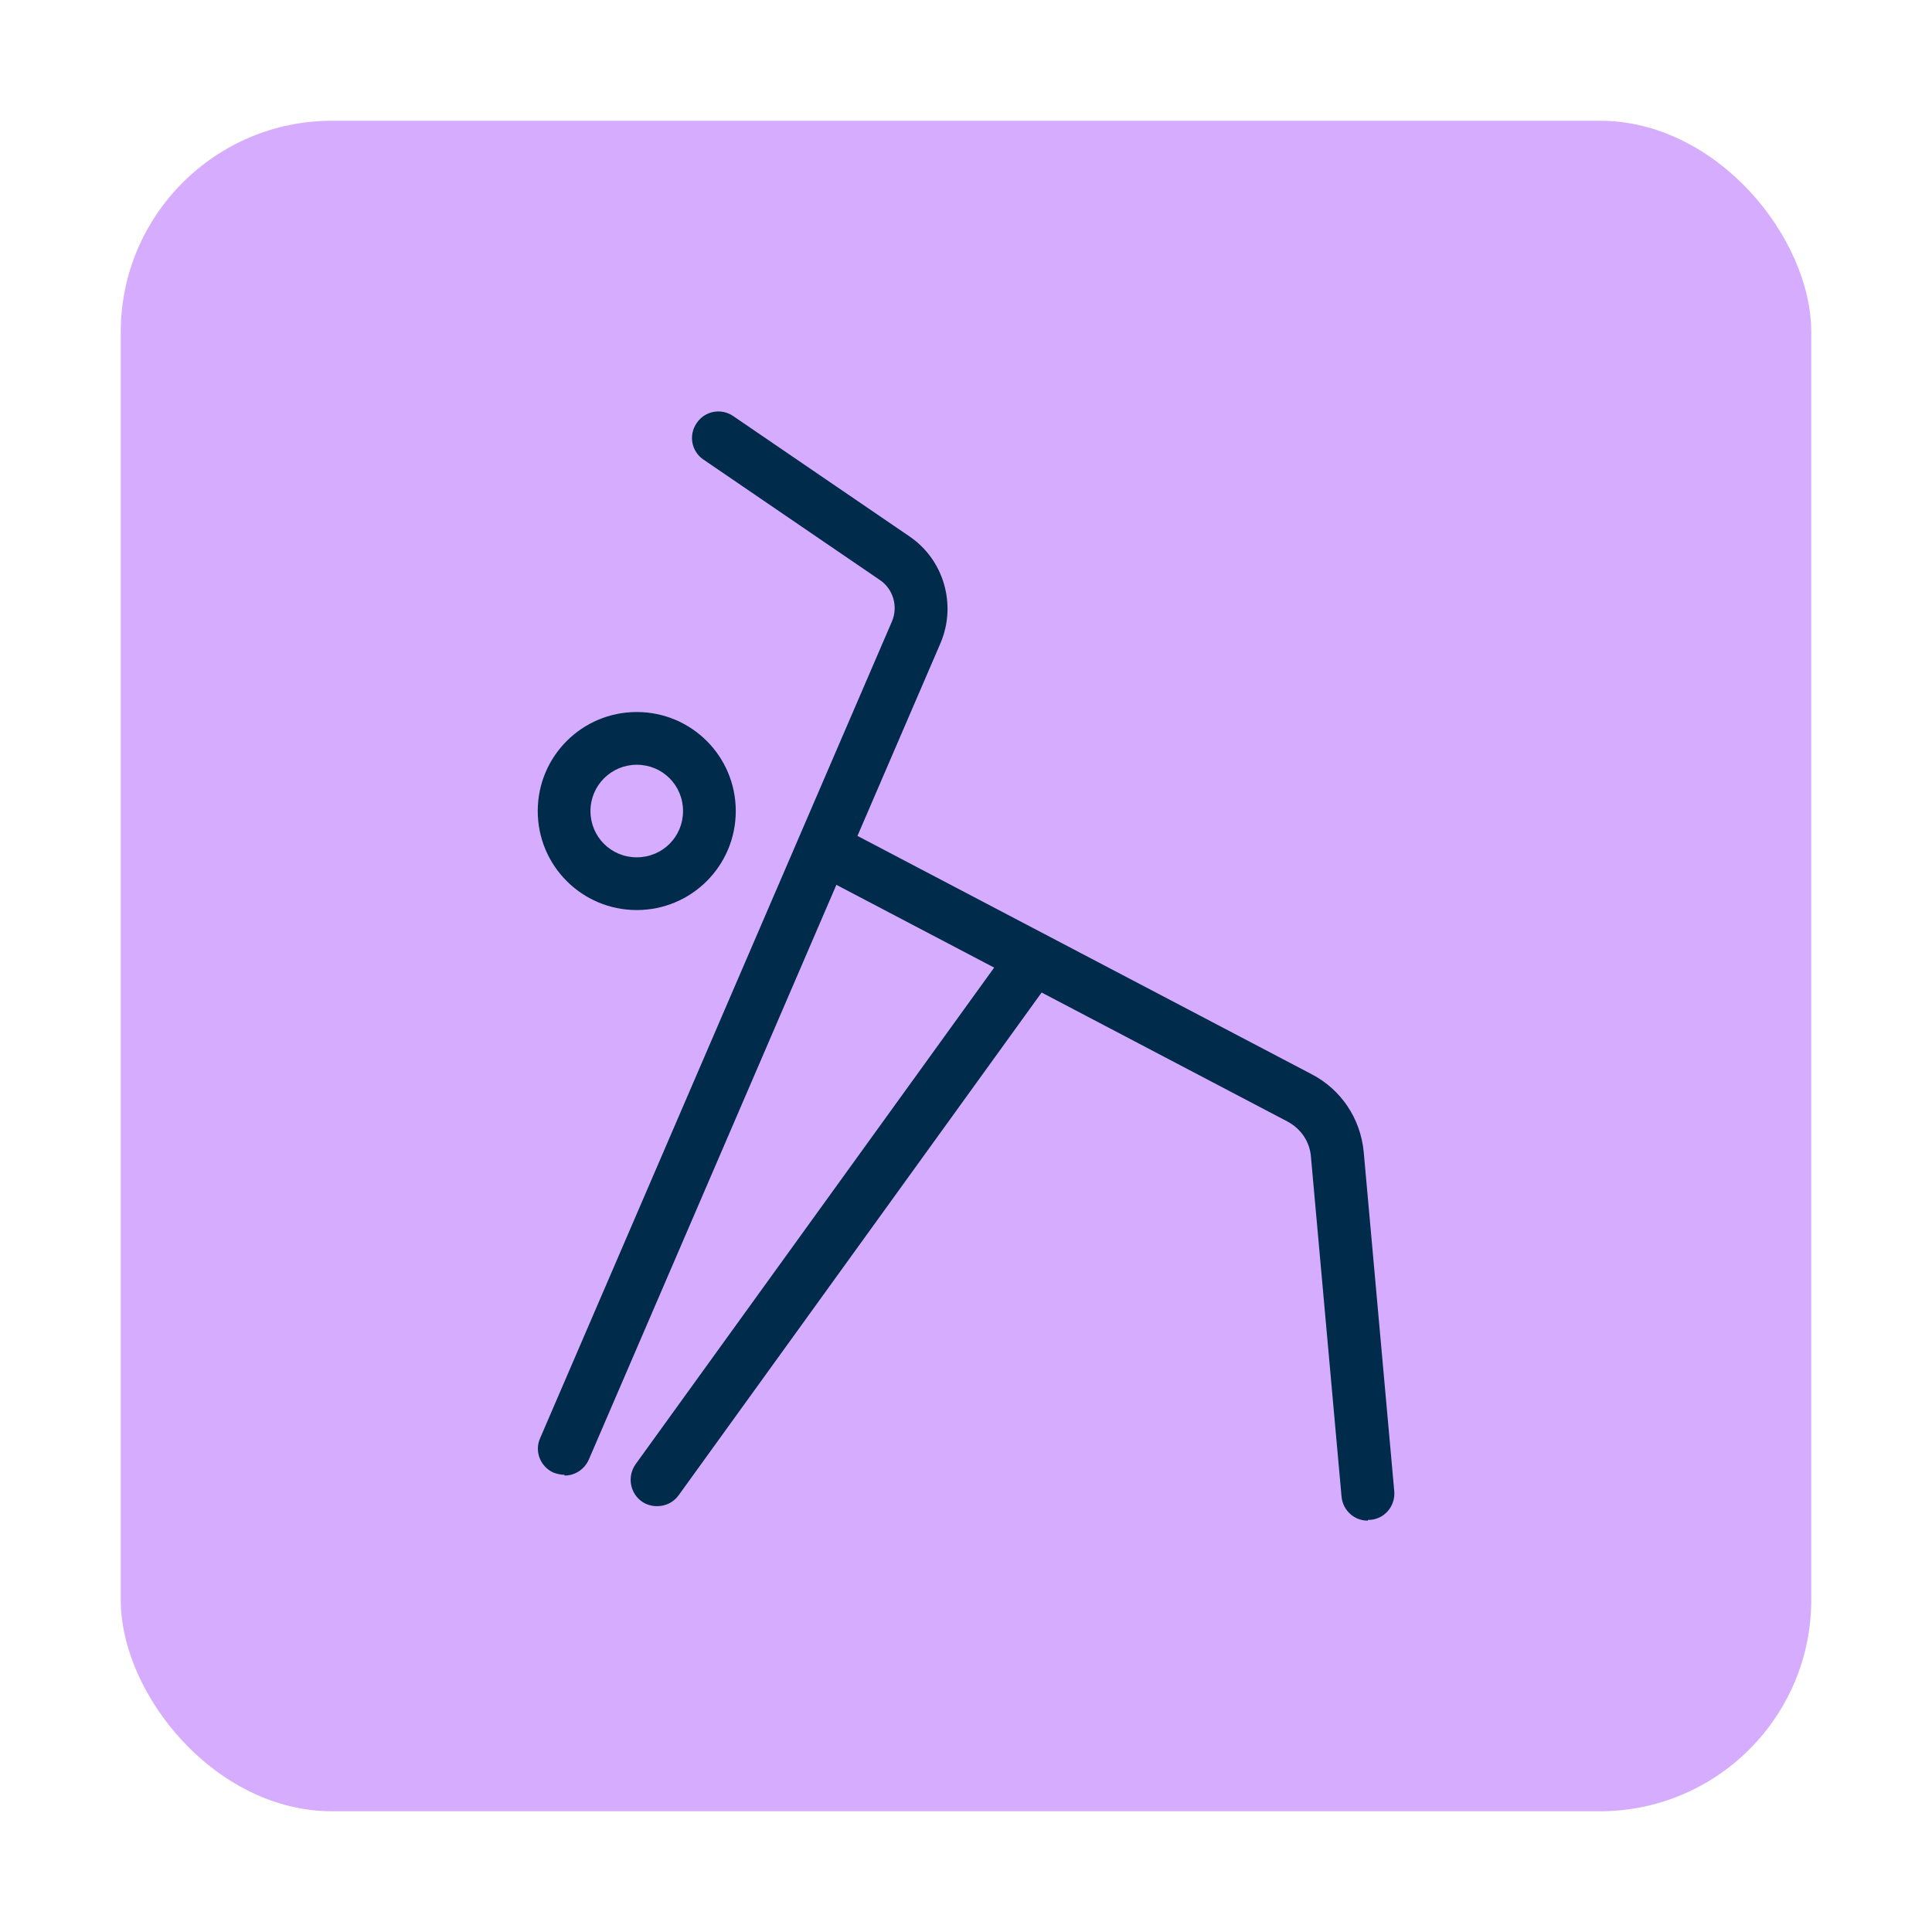 <?xml version="1.0" encoding="UTF-8"?>
<svg id="Capa_6" data-name="Capa 6" xmlns="http://www.w3.org/2000/svg" viewBox="0 0 48 48">
  <defs>
    <style>
      .cls-1 {
        fill: #d6acff;
      }

      .cls-1, .cls-2 {
        stroke-width: 0px;
      }

      .cls-2 {
        fill: #002b4a;
      }
    </style>
  </defs>
  <rect class="cls-1" x="3" y="3" width="42" height="42" rx="5.25" ry="5.25"/>
  <g>
    <path class="cls-2" d="M15.82,22.61c-1.36,0-2.46-1.1-2.46-2.46s1.1-2.46,2.46-2.46,2.46,1.1,2.46,2.46-1.1,2.46-2.46,2.46ZM15.82,19c-.63,0-1.15.51-1.15,1.15s.51,1.15,1.15,1.15,1.15-.51,1.15-1.15-.51-1.15-1.15-1.15Z"/>
    <path class="cls-2" d="M14.02,36.64c-.09,0-.17-.02-.26-.05-.33-.14-.49-.53-.34-.86l8.74-20.29c.16-.37.03-.81-.3-1.03l-4.38-2.99c-.3-.2-.38-.61-.17-.91.2-.3.61-.38.91-.17l4.38,2.99c.85.58,1.17,1.69.77,2.64l-8.74,20.29c-.11.25-.35.4-.6.4Z"/>
    <path class="cls-2" d="M16.32,37.42c-.13,0-.27-.04-.38-.12-.29-.21-.36-.62-.15-.92l9.35-12.95c.21-.29.62-.36.92-.15.29.21.36.62.15.92l-9.35,12.95c-.13.18-.33.27-.53.27Z"/>
    <path class="cls-2" d="M33.98,37.78c-.34,0-.62-.26-.65-.6l-.76-8.44c-.03-.38-.25-.7-.59-.88l-11.74-6.16c-.32-.17-.44-.56-.28-.89.17-.32.56-.44.89-.28l11.74,6.16c.73.38,1.21,1.1,1.29,1.92l.76,8.44c.03.36-.23.68-.59.71-.02,0-.04,0-.06,0Z"/>
  </g>
</svg>